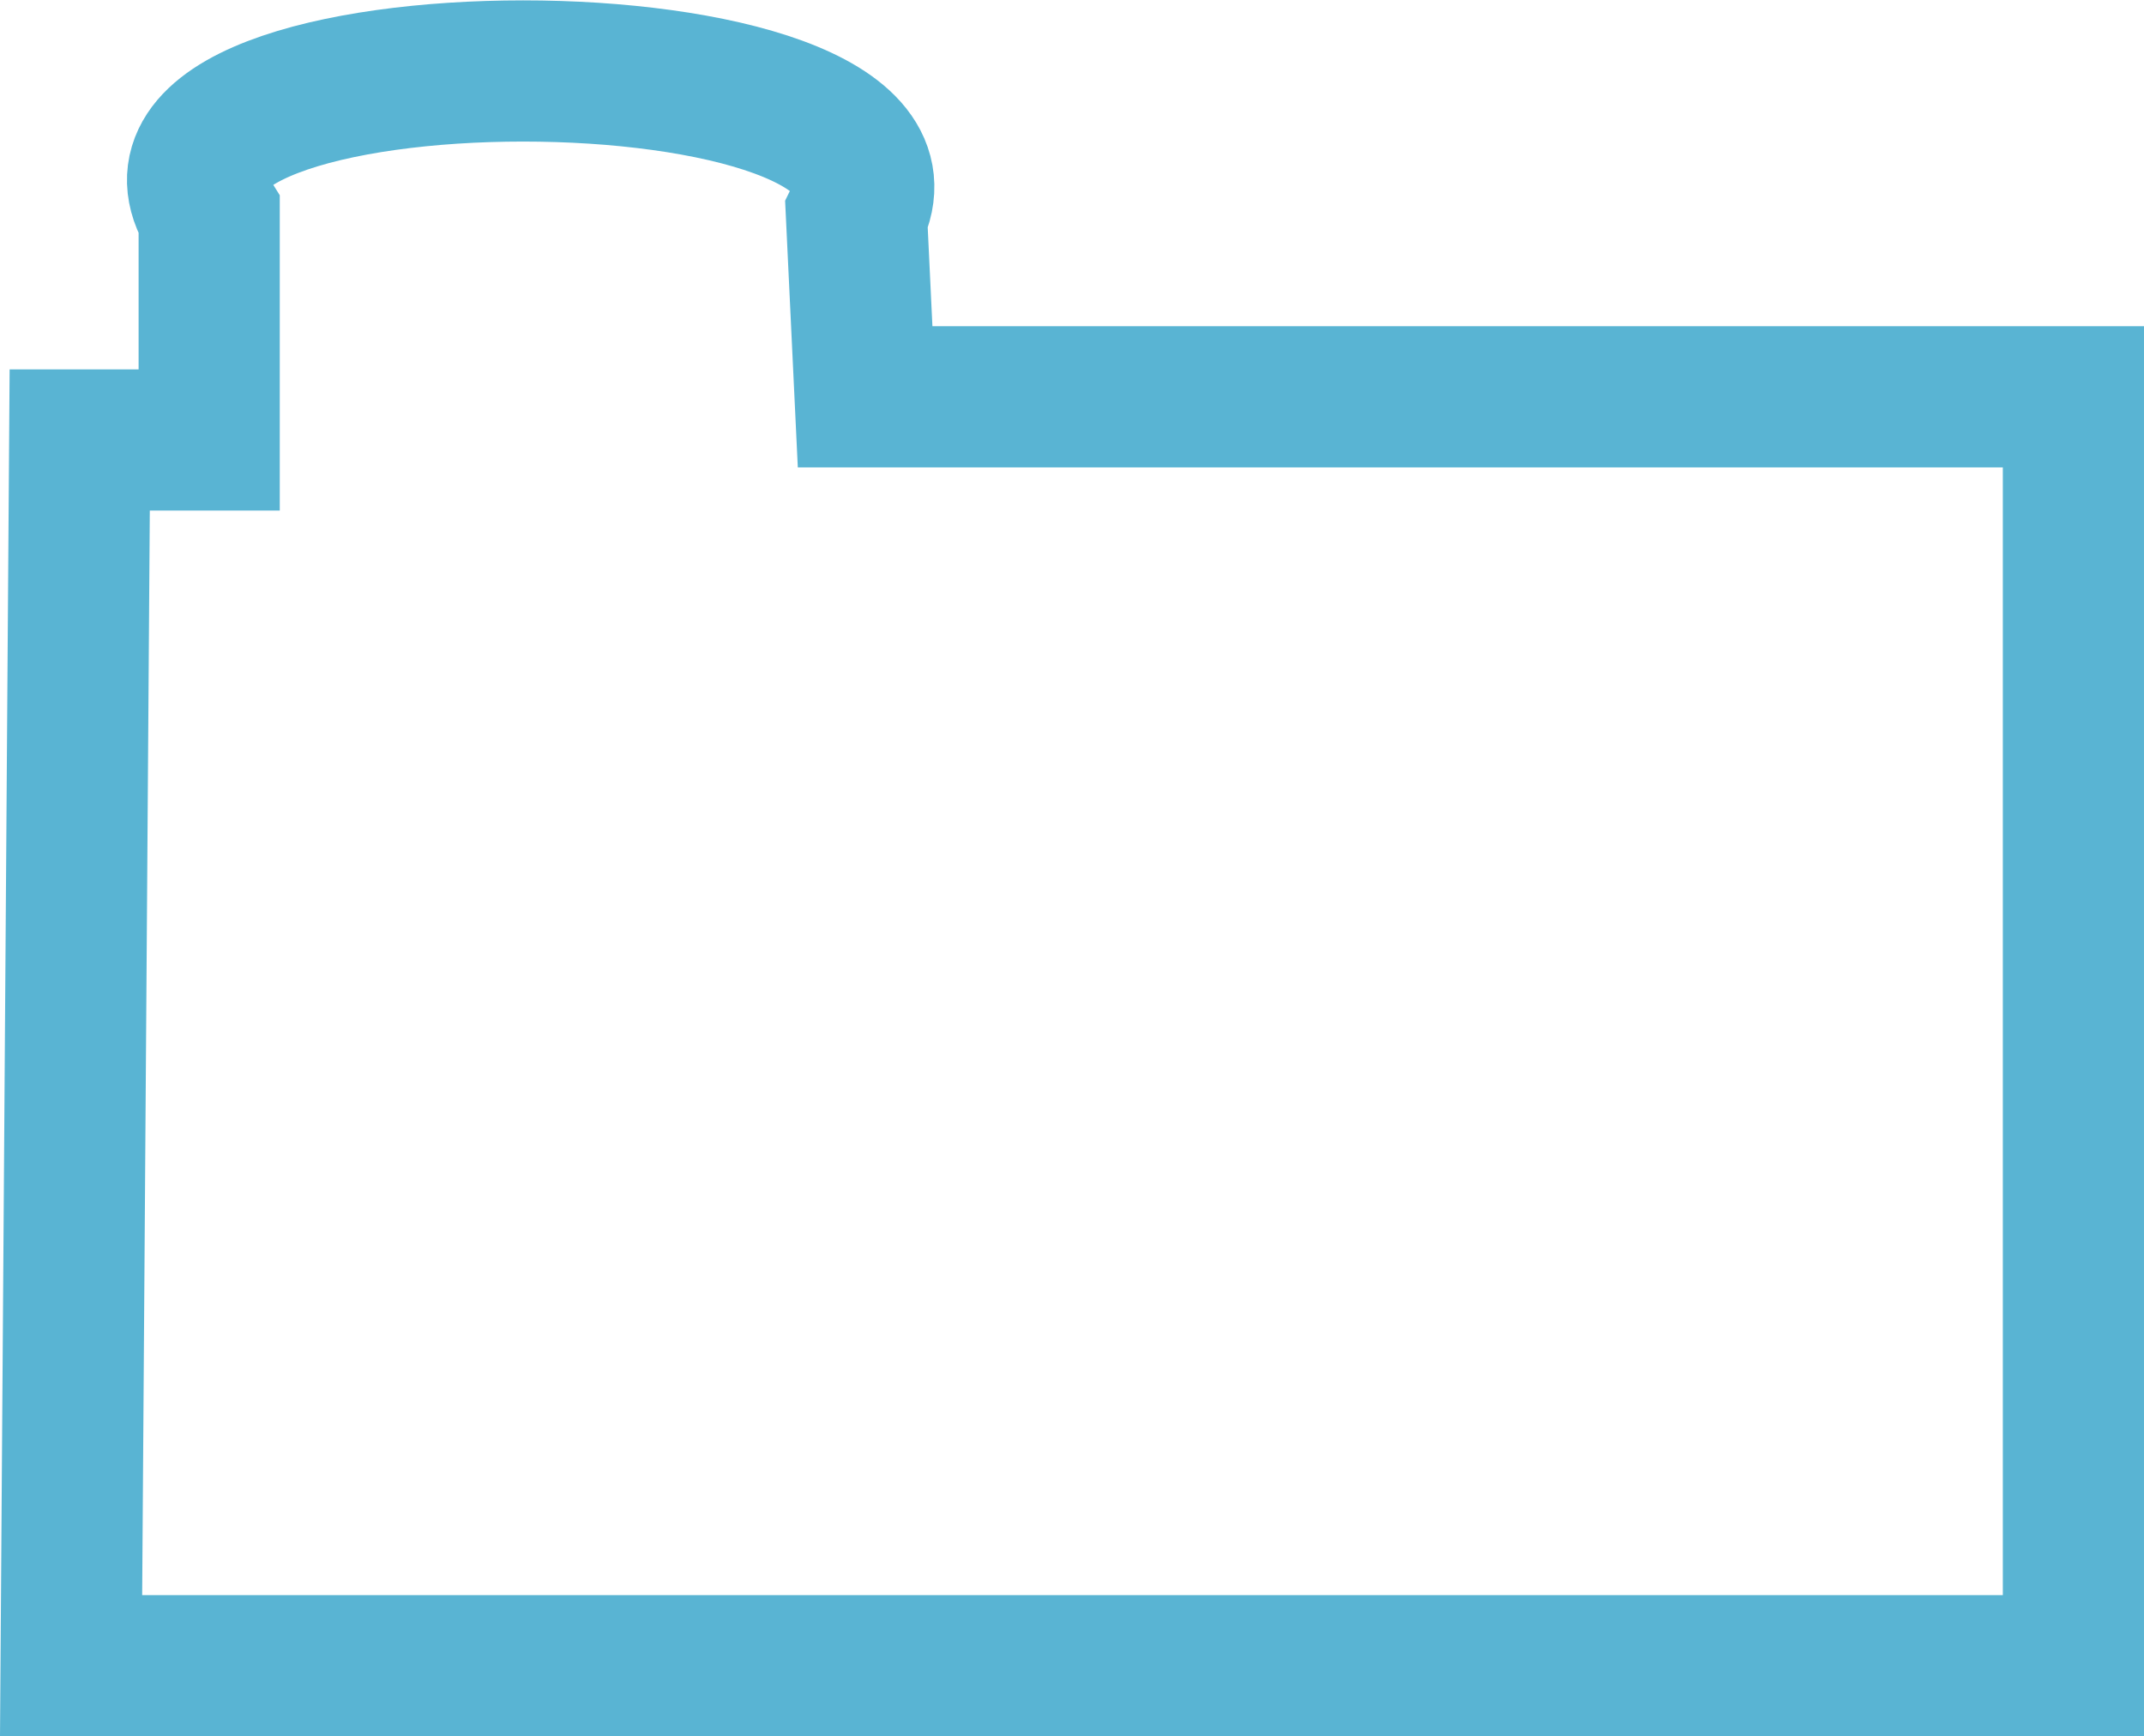 <?xml version="1.0" encoding="UTF-8" standalone="no"?>
<!-- Created with Inkscape (http://www.inkscape.org/) -->

<svg
   xmlns:dc="http://purl.org/dc/elements/1.1/"
   xmlns:cc="http://creativecommons.org/ns#"
   xmlns:rdf="http://www.w3.org/1999/02/22-rdf-syntax-ns#"
   xmlns:svg="http://www.w3.org/2000/svg"
   xmlns="http://www.w3.org/2000/svg"
   xmlns:sodipodi="http://sodipodi.sourceforge.net/DTD/sodipodi-0.dtd"
   xmlns:inkscape="http://www.inkscape.org/namespaces/inkscape"
   width="187.79mm"
   height="152.059mm"
   viewBox="0 0 187.79 152.059"
   version="1.1"
   id="svg8"
   inkscape:version="0.92.3 (2405546, 2018-03-11)"
   sodipodi:docname="folder.svg">
  <defs
     id="defs2" />
  <sodipodi:namedview
     id="base"
     pagecolor="#ffffff"
     bordercolor="#666666"
     borderopacity="1.0"
     inkscape:pageopacity="0.0"
     inkscape:pageshadow="2"
     inkscape:zoom="0.35"
     inkscape:cx="-103.61079"
     inkscape:cy="91.938373"
     inkscape:document-units="mm"
     inkscape:current-layer="layer1"
     showgrid="false"
     fit-margin-top="0"
     fit-margin-left="0"
     fit-margin-right="0"
     fit-margin-bottom="0"
     inkscape:window-width="2560"
     inkscape:window-height="1377"
     inkscape:window-x="1072"
     inkscape:window-y="185"
     inkscape:window-maximized="1" />
  <g
     inkscape:label="Layer 1"
     inkscape:groupmode="layer"
     id="layer1"
     transform="translate(-10.405,-21.099)">
    <path
       style="fill:none;stroke:#59b4d3;stroke-width:12.365;stroke-linecap:butt;stroke-linejoin:miter;stroke-miterlimit:4;stroke-dasharray:none;stroke-opacity:1"
       d="M 16.631,166.976 H 192.012 V 55.851 H 86.179 L 85.423,39.976 c 8.315,-16.883 -67.28,-16.883 -56.696,0 V 59.631 H 17.387 Z"
       id="path815"
       inkscape:connector-curvature="0"
       sodipodi:nodetypes="ccccccccc" />
  </g>
</svg>
